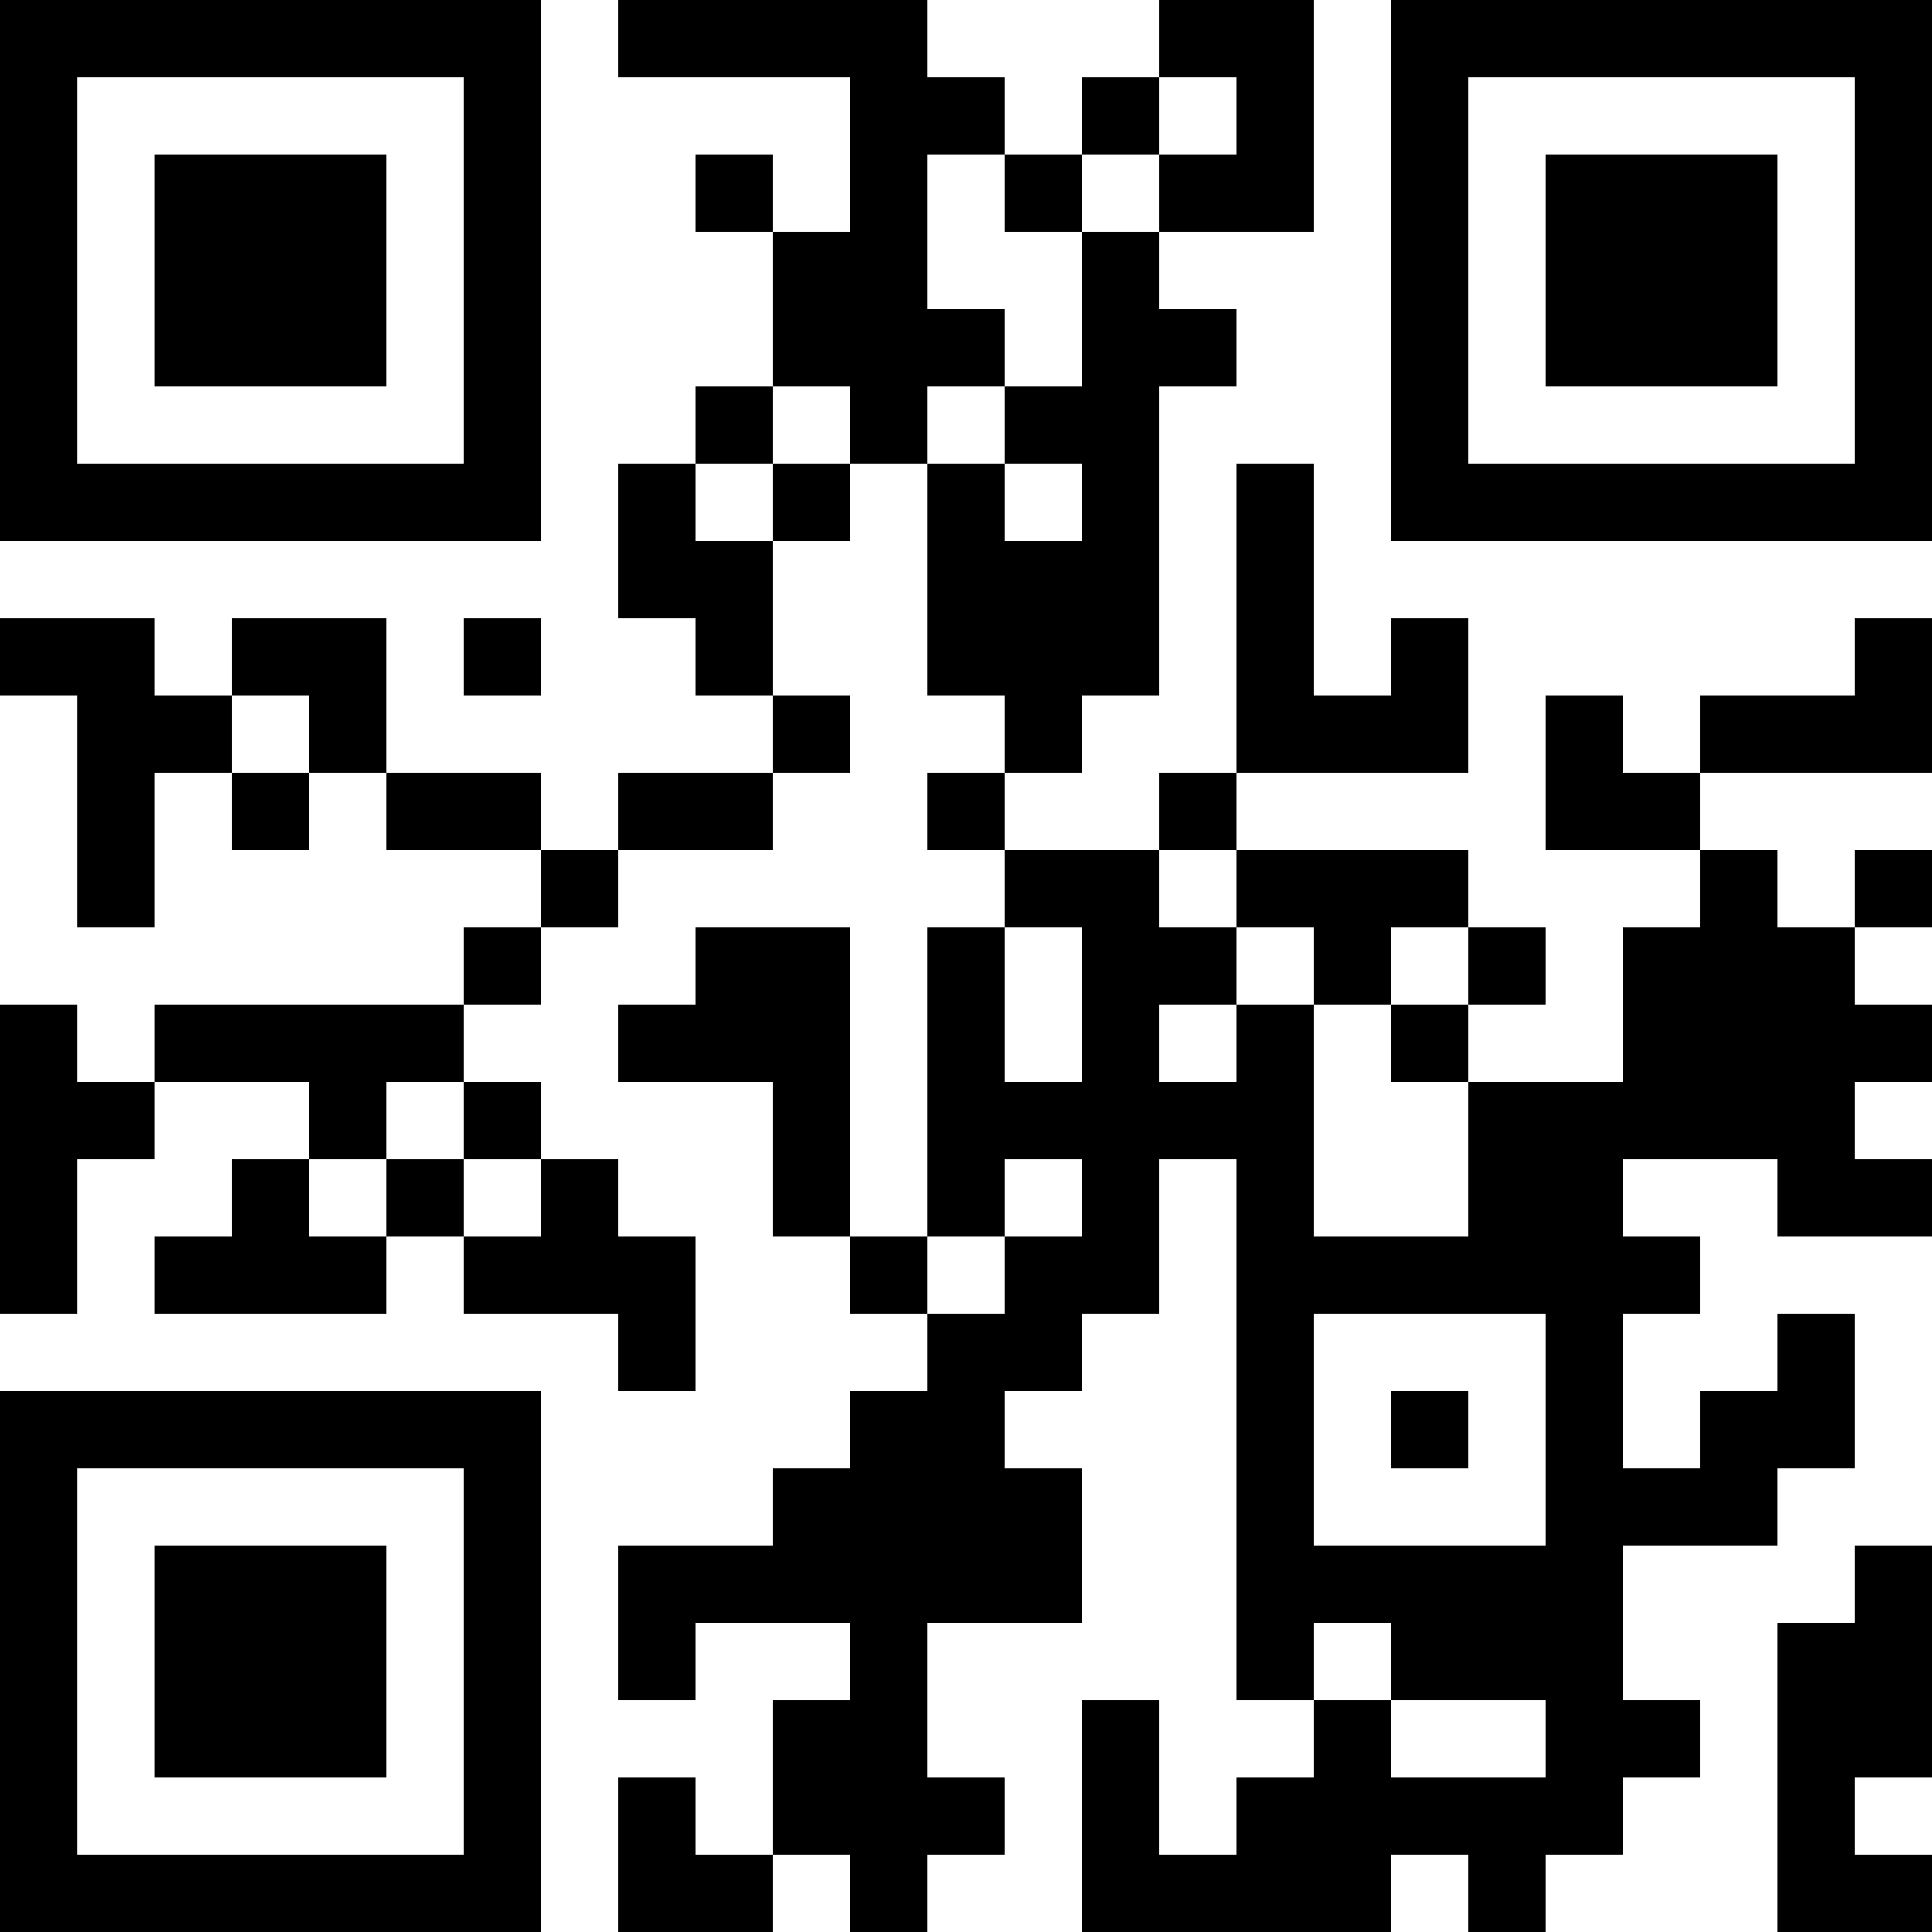 <?xml version="1.0" encoding="UTF-8"?>
<svg xmlns="http://www.w3.org/2000/svg" version="1.1" width="300" height="300" viewBox="0 0 300 300"><rect x="0" y="0" width="300" height="300" fill="#ffffff"/><g transform="scale(12)"><g transform="translate(0,0)"><path fill-rule="evenodd" d="M8 0L8 1L11 1L11 3L10 3L10 2L9 2L9 3L10 3L10 5L9 5L9 6L8 6L8 8L9 8L9 9L10 9L10 10L8 10L8 11L7 11L7 10L5 10L5 8L3 8L3 9L2 9L2 8L0 8L0 9L1 9L1 12L2 12L2 10L3 10L3 11L4 11L4 10L5 10L5 11L7 11L7 12L6 12L6 13L2 13L2 14L1 14L1 13L0 13L0 17L1 17L1 15L2 15L2 14L4 14L4 15L3 15L3 16L2 16L2 17L5 17L5 16L6 16L6 17L8 17L8 18L9 18L9 16L8 16L8 15L7 15L7 14L6 14L6 13L7 13L7 12L8 12L8 11L10 11L10 10L11 10L11 9L10 9L10 7L11 7L11 6L12 6L12 9L13 9L13 10L12 10L12 11L13 11L13 12L12 12L12 16L11 16L11 12L9 12L9 13L8 13L8 14L10 14L10 16L11 16L11 17L12 17L12 18L11 18L11 19L10 19L10 20L8 20L8 22L9 22L9 21L11 21L11 22L10 22L10 24L9 24L9 23L8 23L8 25L10 25L10 24L11 24L11 25L12 25L12 24L13 24L13 23L12 23L12 21L14 21L14 19L13 19L13 18L14 18L14 17L15 17L15 15L16 15L16 22L17 22L17 23L16 23L16 24L15 24L15 22L14 22L14 25L18 25L18 24L19 24L19 25L20 25L20 24L21 24L21 23L22 23L22 22L21 22L21 20L23 20L23 19L24 19L24 17L23 17L23 18L22 18L22 19L21 19L21 17L22 17L22 16L21 16L21 15L23 15L23 16L25 16L25 15L24 15L24 14L25 14L25 13L24 13L24 12L25 12L25 11L24 11L24 12L23 12L23 11L22 11L22 10L25 10L25 8L24 8L24 9L22 9L22 10L21 10L21 9L20 9L20 11L22 11L22 12L21 12L21 14L19 14L19 13L20 13L20 12L19 12L19 11L16 11L16 10L19 10L19 8L18 8L18 9L17 9L17 6L16 6L16 10L15 10L15 11L13 11L13 10L14 10L14 9L15 9L15 5L16 5L16 4L15 4L15 3L17 3L17 0L15 0L15 1L14 1L14 2L13 2L13 1L12 1L12 0ZM15 1L15 2L14 2L14 3L13 3L13 2L12 2L12 4L13 4L13 5L12 5L12 6L13 6L13 7L14 7L14 6L13 6L13 5L14 5L14 3L15 3L15 2L16 2L16 1ZM10 5L10 6L9 6L9 7L10 7L10 6L11 6L11 5ZM6 8L6 9L7 9L7 8ZM3 9L3 10L4 10L4 9ZM15 11L15 12L16 12L16 13L15 13L15 14L16 14L16 13L17 13L17 16L19 16L19 14L18 14L18 13L19 13L19 12L18 12L18 13L17 13L17 12L16 12L16 11ZM13 12L13 14L14 14L14 12ZM5 14L5 15L4 15L4 16L5 16L5 15L6 15L6 16L7 16L7 15L6 15L6 14ZM13 15L13 16L12 16L12 17L13 17L13 16L14 16L14 15ZM17 17L17 20L20 20L20 17ZM18 18L18 19L19 19L19 18ZM24 20L24 21L23 21L23 25L25 25L25 24L24 24L24 23L25 23L25 20ZM17 21L17 22L18 22L18 23L20 23L20 22L18 22L18 21ZM0 0L0 7L7 7L7 0ZM1 1L1 6L6 6L6 1ZM2 2L2 5L5 5L5 2ZM18 0L18 7L25 7L25 0ZM19 1L19 6L24 6L24 1ZM20 2L20 5L23 5L23 2ZM0 18L0 25L7 25L7 18ZM1 19L1 24L6 24L6 19ZM2 20L2 23L5 23L5 20Z" fill="#000000"/></g></g></svg>

